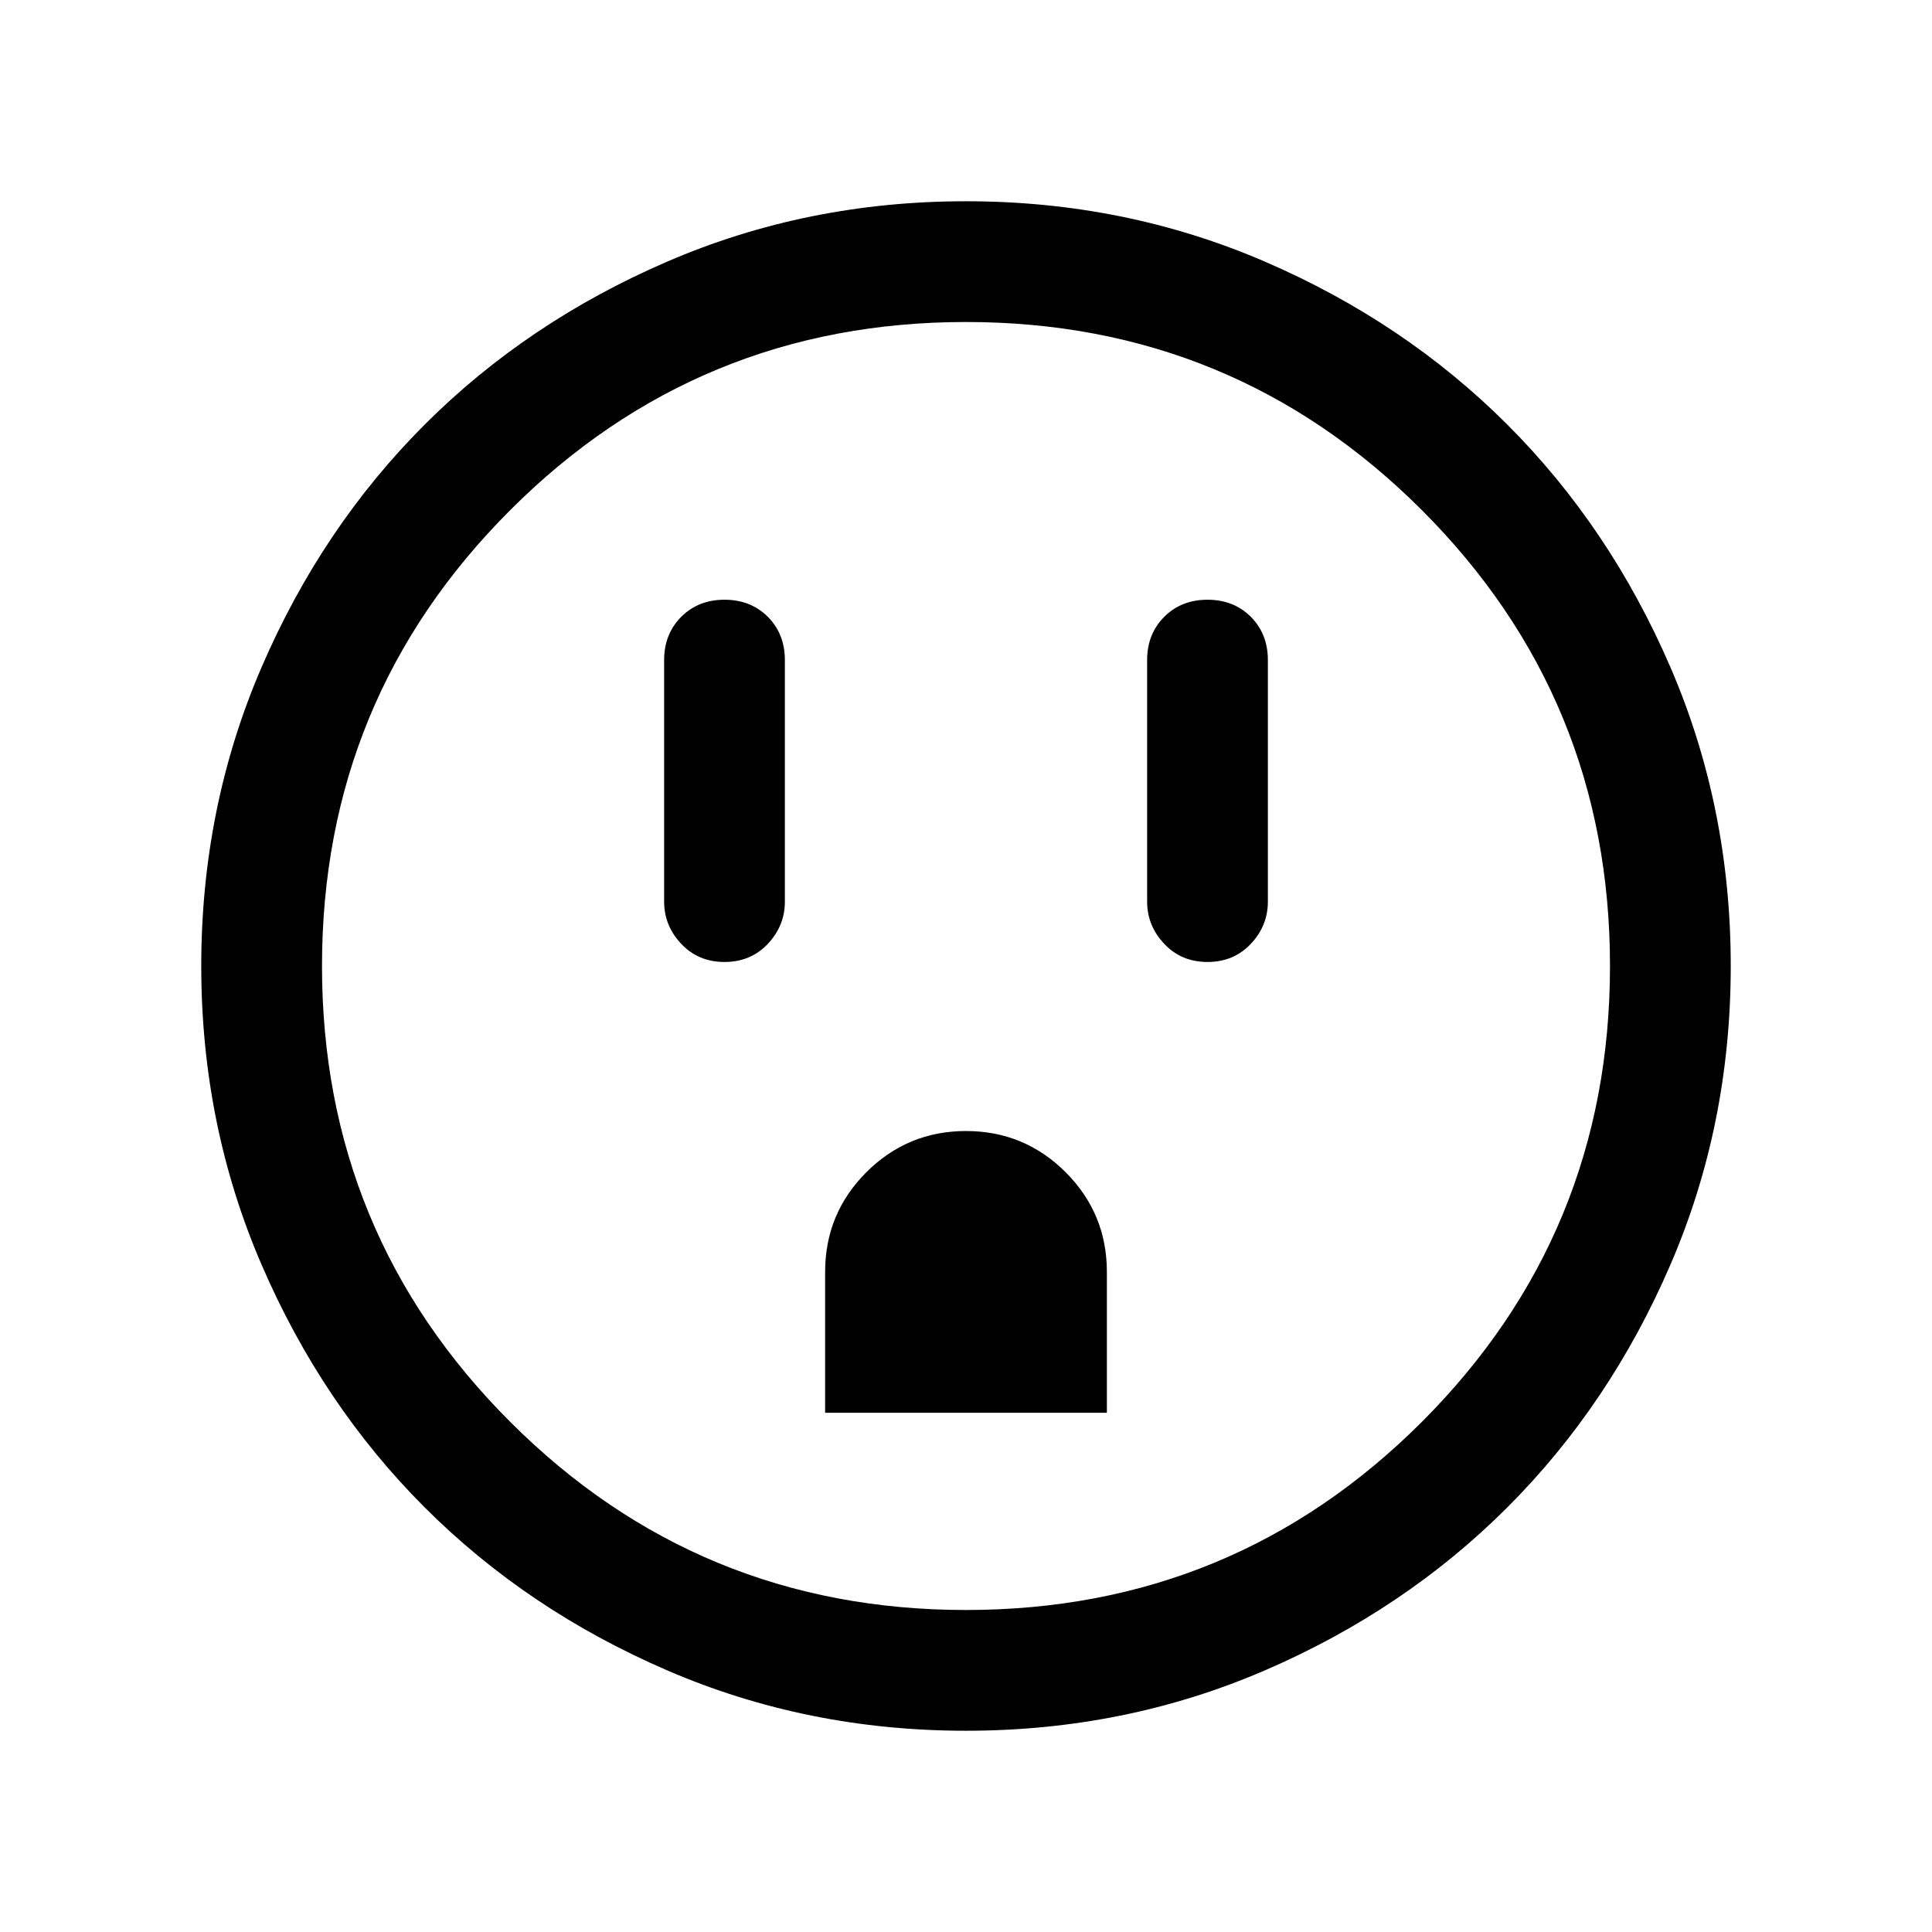 <svg xmlns="http://www.w3.org/2000/svg" height="24" width="24"><path d="M9 11.95Q9.325 11.95 9.538 11.725Q9.75 11.5 9.75 11.2V8.2Q9.75 7.875 9.538 7.662Q9.325 7.45 9 7.45Q8.675 7.45 8.463 7.662Q8.25 7.875 8.25 8.2V11.2Q8.25 11.5 8.463 11.725Q8.675 11.95 9 11.95ZM15 11.95Q15.325 11.95 15.538 11.725Q15.75 11.5 15.75 11.2V8.2Q15.75 7.875 15.538 7.662Q15.325 7.45 15 7.45Q14.675 7.45 14.463 7.662Q14.25 7.875 14.25 8.2V11.2Q14.25 11.5 14.463 11.725Q14.675 11.95 15 11.95ZM10.25 17.55H13.75V15.8Q13.75 15.075 13.238 14.562Q12.725 14.05 12 14.05Q11.275 14.05 10.762 14.562Q10.25 15.075 10.25 15.8ZM12 21.5Q10.025 21.5 8.288 20.75Q6.55 20 5.275 18.725Q4 17.45 3.25 15.712Q2.5 13.975 2.5 12Q2.5 10.025 3.25 8.287Q4 6.55 5.275 5.275Q6.55 4 8.288 3.25Q10.025 2.5 12 2.5Q13.975 2.5 15.713 3.25Q17.45 4 18.725 5.275Q20 6.55 20.75 8.287Q21.5 10.025 21.5 12Q21.5 13.975 20.75 15.712Q20 17.45 18.725 18.725Q17.45 20 15.713 20.75Q13.975 21.5 12 21.5ZM12 20Q15.325 20 17.663 17.663Q20 15.325 20 12Q20 8.675 17.663 6.337Q15.325 4 12 4Q8.675 4 6.338 6.337Q4 8.675 4 12Q4 15.325 6.338 17.663Q8.675 20 12 20ZM12 12Q12 12 12 12Q12 12 12 12Q12 12 12 12Q12 12 12 12Q12 12 12 12Q12 12 12 12Q12 12 12 12Q12 12 12 12Z"/></svg>